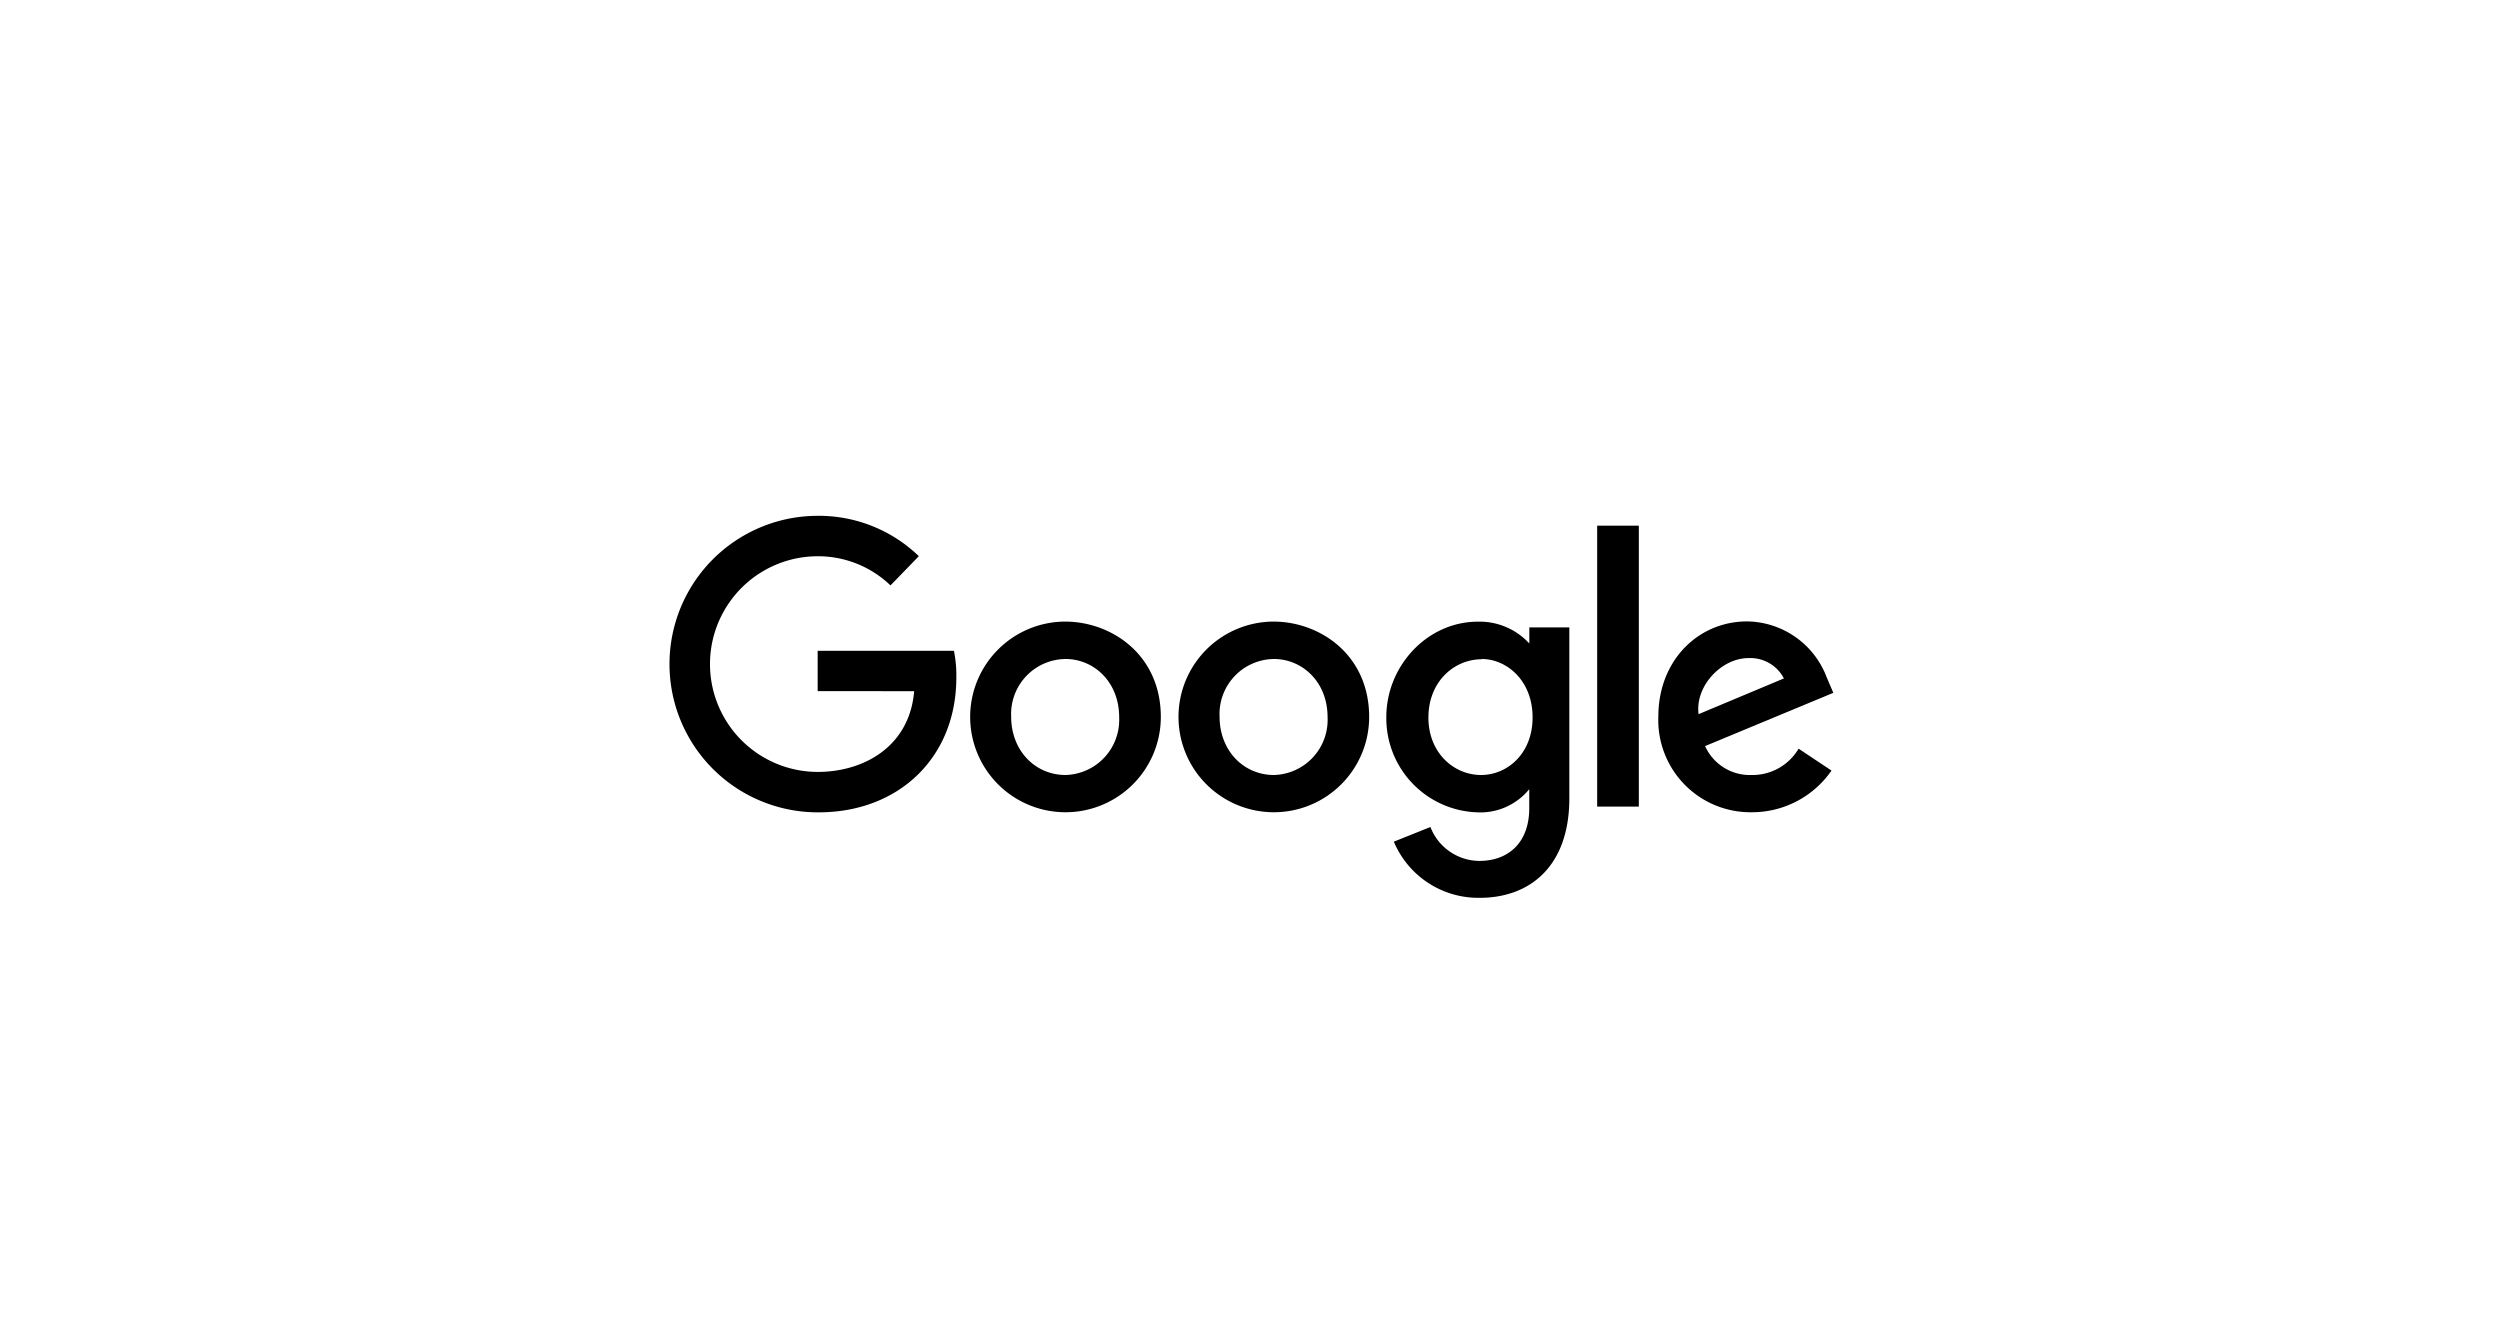 <svg id="Layer_1" data-name="Layer 1" xmlns="http://www.w3.org/2000/svg" viewBox="0 0 300 160"><path id="path2998" d="M114.45,78.1H98.12v4.84H109.7c-.57,6.79-6.22,9.69-11.56,9.69a12.94,12.94,0,0,1,0-25.88,12.54,12.54,0,0,1,8.72,3.5l3.4-3.51A17.28,17.28,0,0,0,98,61.9a17.79,17.79,0,1,0,.26,35.58c9.53,0,16.5-6.52,16.5-16.17a14.86,14.86,0,0,0-.29-3.22Z"/><path id="path3000" d="M127.82,74.59A11.44,11.44,0,1,0,139.3,86.06c0-7.57-6-11.47-11.48-11.47Zm.06,4.49c3.3,0,6.42,2.66,6.42,7A6.62,6.62,0,0,1,127.87,93c-3.65,0-6.53-2.92-6.53-7a6.6,6.6,0,0,1,6.54-6.92Z"/><path id="path3005" d="M152.83,74.59A11.44,11.44,0,1,0,164.3,86.06c0-7.57-6-11.47-11.47-11.47Zm.06,4.49c3.3,0,6.42,2.66,6.42,7A6.62,6.62,0,0,1,152.88,93c-3.65,0-6.53-2.92-6.53-7a6.6,6.6,0,0,1,6.54-6.92Z"/><path id="path3007" d="M177.36,74.6c-6.15,0-11,5.38-11,11.43a11.29,11.29,0,0,0,10.88,11.45,7.56,7.56,0,0,0,6.27-2.78V97c0,4-2.39,6.31-6,6.31a6.35,6.35,0,0,1-5.86-4.07L167.26,101a11,11,0,0,0,10.29,6.74c6.11,0,10.77-3.85,10.77-11.93V75.29h-4.8v1.93a8.1,8.1,0,0,0-6.16-2.62Zm.44,4.48c3,0,6.11,2.58,6.11,7S180.82,93,177.73,93c-3.27,0-6.32-2.66-6.32-6.89,0-4.39,3.16-7,6.39-7Z"/><path id="path3011" d="M209.64,74.57C203.84,74.57,199,79.19,199,86A11.06,11.06,0,0,0,210.2,97.47a11.6,11.6,0,0,0,9.58-5l-3.95-2.63A6.41,6.41,0,0,1,210.22,93a5.89,5.89,0,0,1-5.61-3.47L220,83.14l-.8-1.87a10.35,10.35,0,0,0-9.51-6.7Zm.2,4.4a4.55,4.55,0,0,1,4.23,2.44L203.83,85.7c-.44-3.32,2.7-6.73,6-6.73Z"/><path id="path3015" d="M191.66,96.79h5V63.08h-5Z"/></svg>